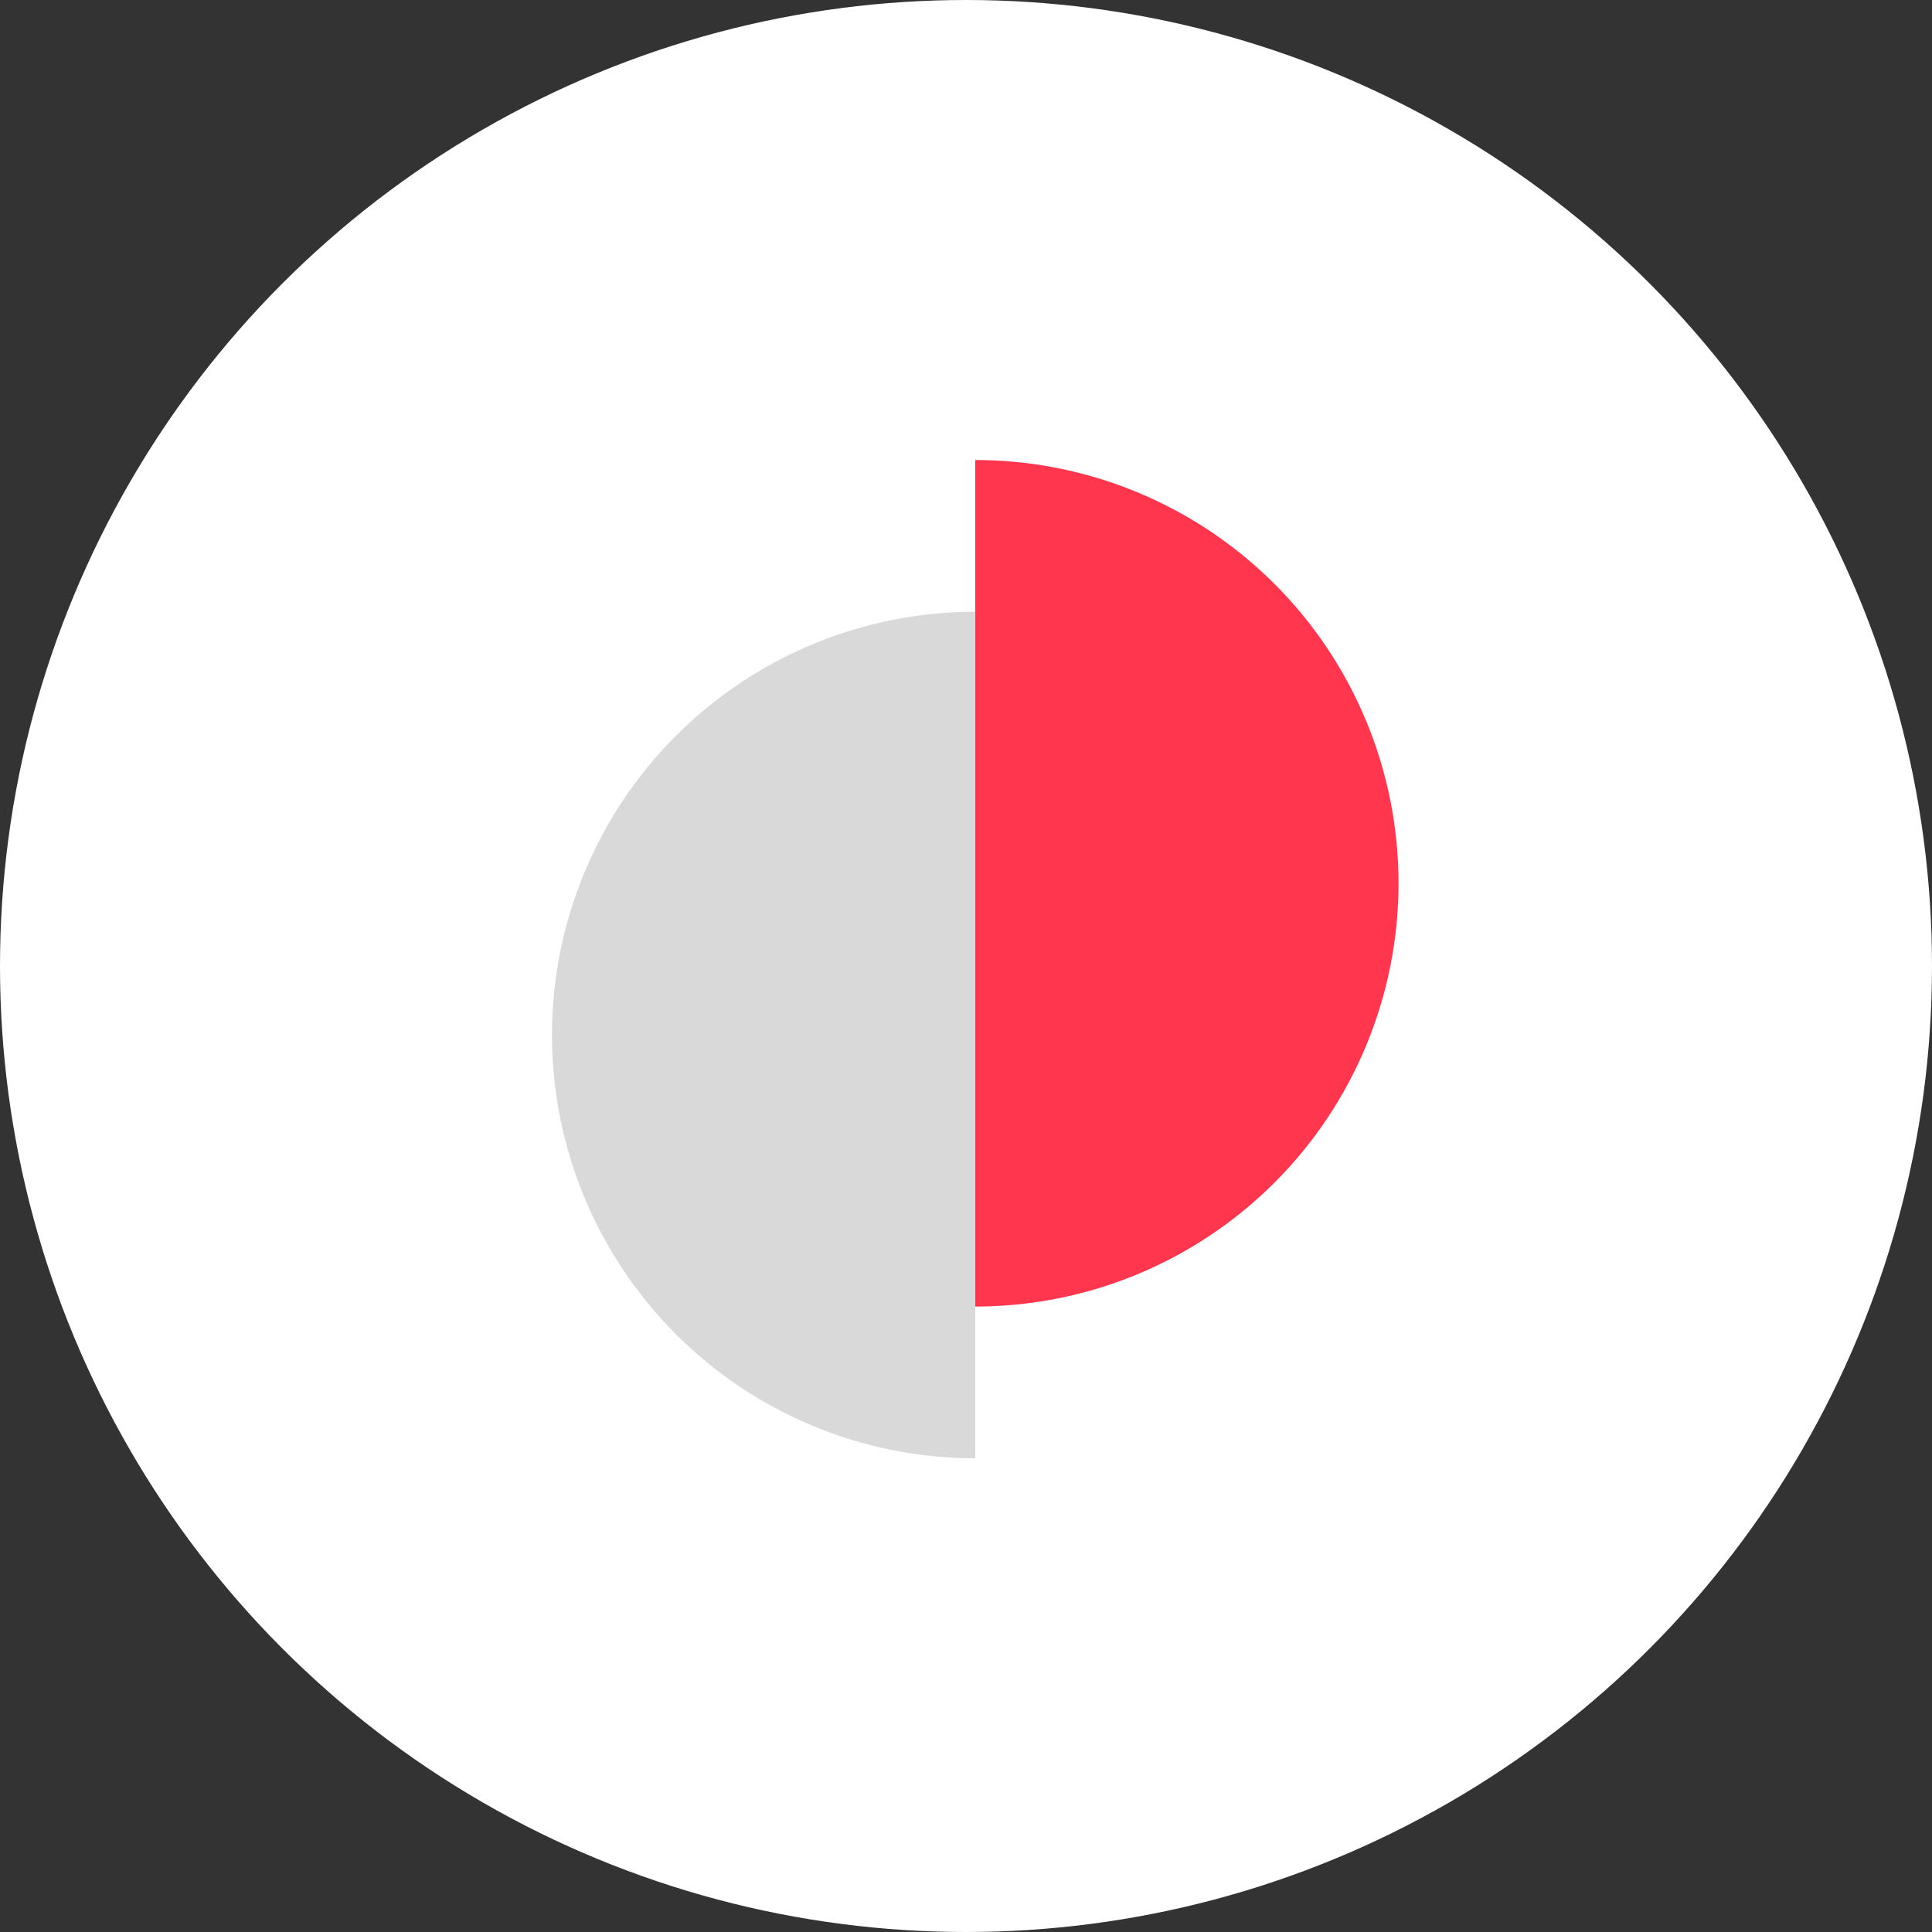 <svg width="84" height="84" viewBox="0 0 84 84" fill="none" xmlns="http://www.w3.org/2000/svg">
<rect x="0" y="0" width="84" height="84" fill="#333333" stroke="none"/>
<circle cx="42" cy="42" r="42" fill="white"/>
<path d="M42.403 63.404C39.986 63.404 37.593 62.928 35.36 62.003C33.127 61.078 31.099 59.723 29.39 58.014C27.681 56.305 26.325 54.276 25.4 52.043C24.475 49.811 23.999 47.417 23.999 45.001C23.999 42.584 24.475 40.191 25.4 37.958C26.325 35.725 27.681 33.697 29.39 31.988C31.099 30.279 33.127 28.923 35.36 27.998C37.593 27.074 39.986 26.598 42.403 26.598L42.403 45.001L42.403 63.404Z" fill="#D9D9D9"/>
<path d="M42.403 20C44.82 20 47.213 20.476 49.446 21.401C51.678 22.326 53.707 23.682 55.416 25.39C57.125 27.099 58.48 29.128 59.405 31.361C60.33 33.594 60.806 35.987 60.806 38.404C60.806 40.82 60.33 43.213 59.405 45.446C58.48 47.679 57.125 49.708 55.416 51.416C53.707 53.125 51.678 54.481 49.446 55.406C47.213 56.331 44.82 56.807 42.403 56.807L42.403 38.404L42.403 20Z" fill="#FF364E"/>
</svg>
